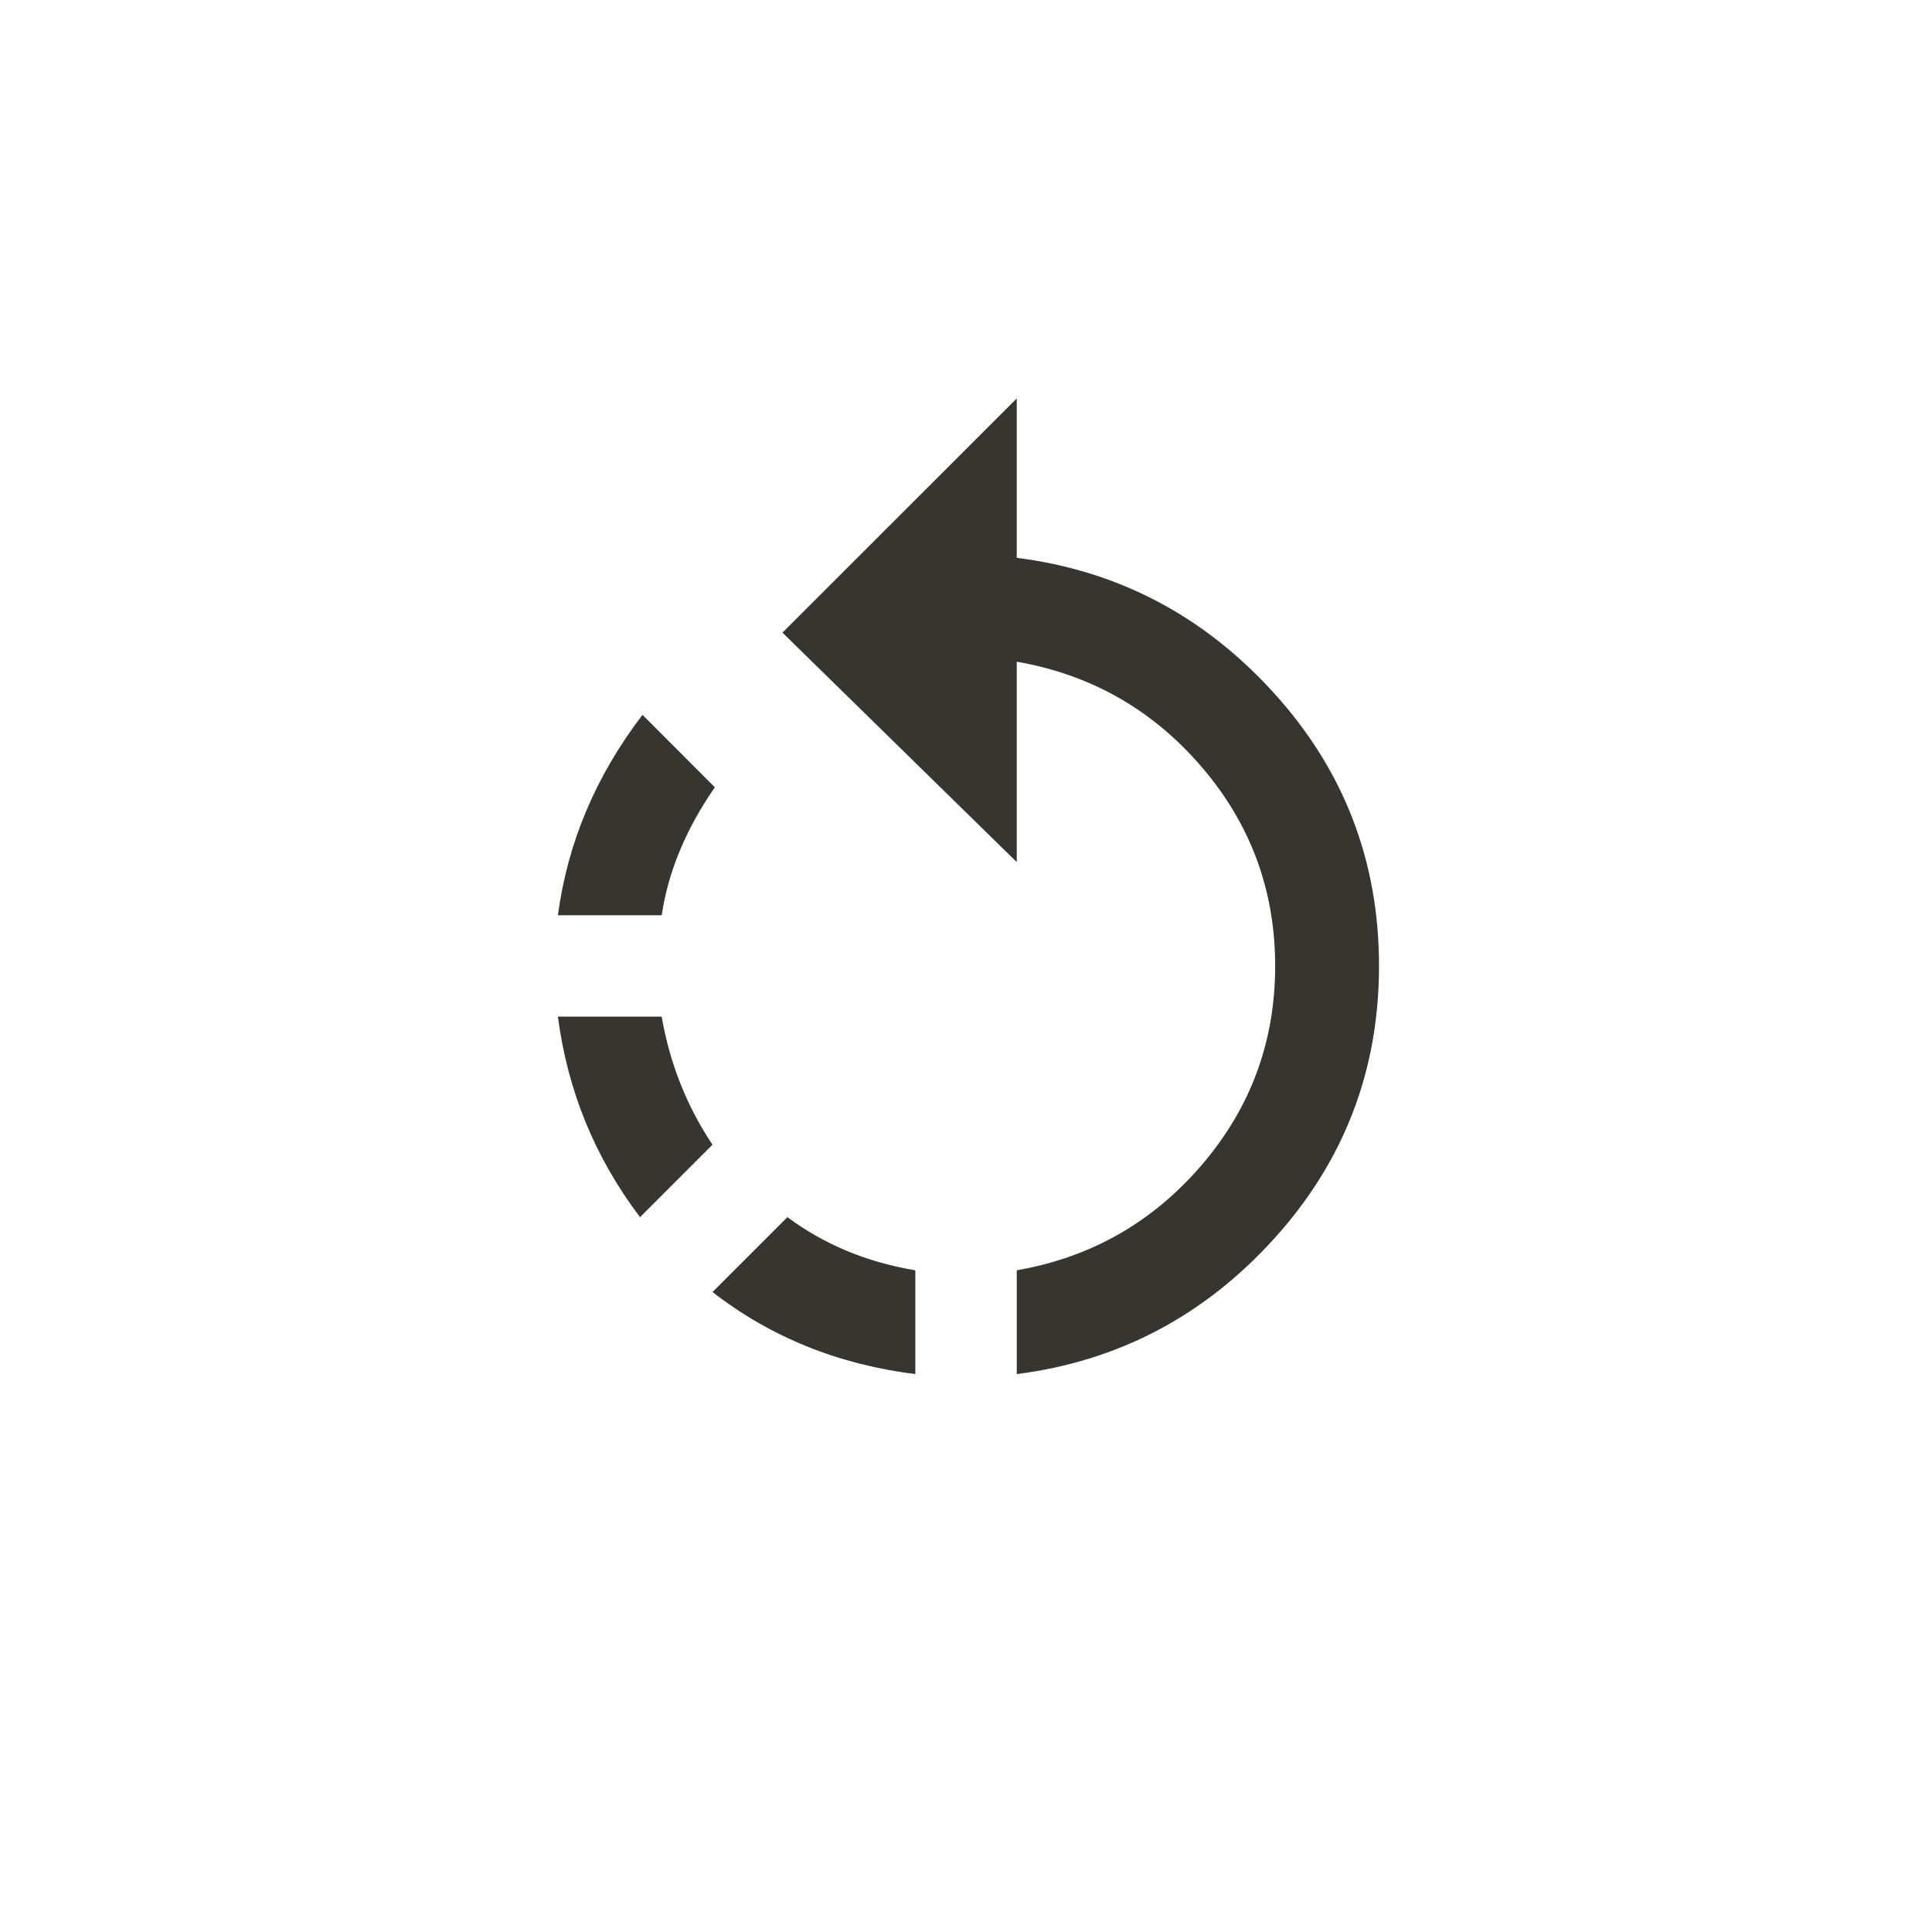 <!-- Generated by IcoMoon.io -->
<svg version="1.1" xmlns="http://www.w3.org/2000/svg" width="40" height="40" viewBox="0 0 40 40">
<title>mt-rotate_left</title>
<path fill="#37352f" d="M21.051 11.549q3.149 0.4 5.325 2.8t2.175 5.651-2.175 5.649-5.325 2.8v-2.149q2.3-0.4 3.825-2.175t1.525-4.125-1.525-4.125-3.825-2.175v4.149l-4.851-4.751 4.851-4.849v3.3zM14.751 26.751l1.551-1.551q1.149 0.851 2.649 1.1v2.149q-2.4-0.3-4.2-1.7zM13.7 21.051q0.251 1.449 1.051 2.649l-1.5 1.5q-1.4-1.849-1.7-4.151h2.149zM14.8 16.3q-0.9 1.3-1.1 2.649h-2.149q0.3-2.251 1.751-4.149z"></path>
</svg>
